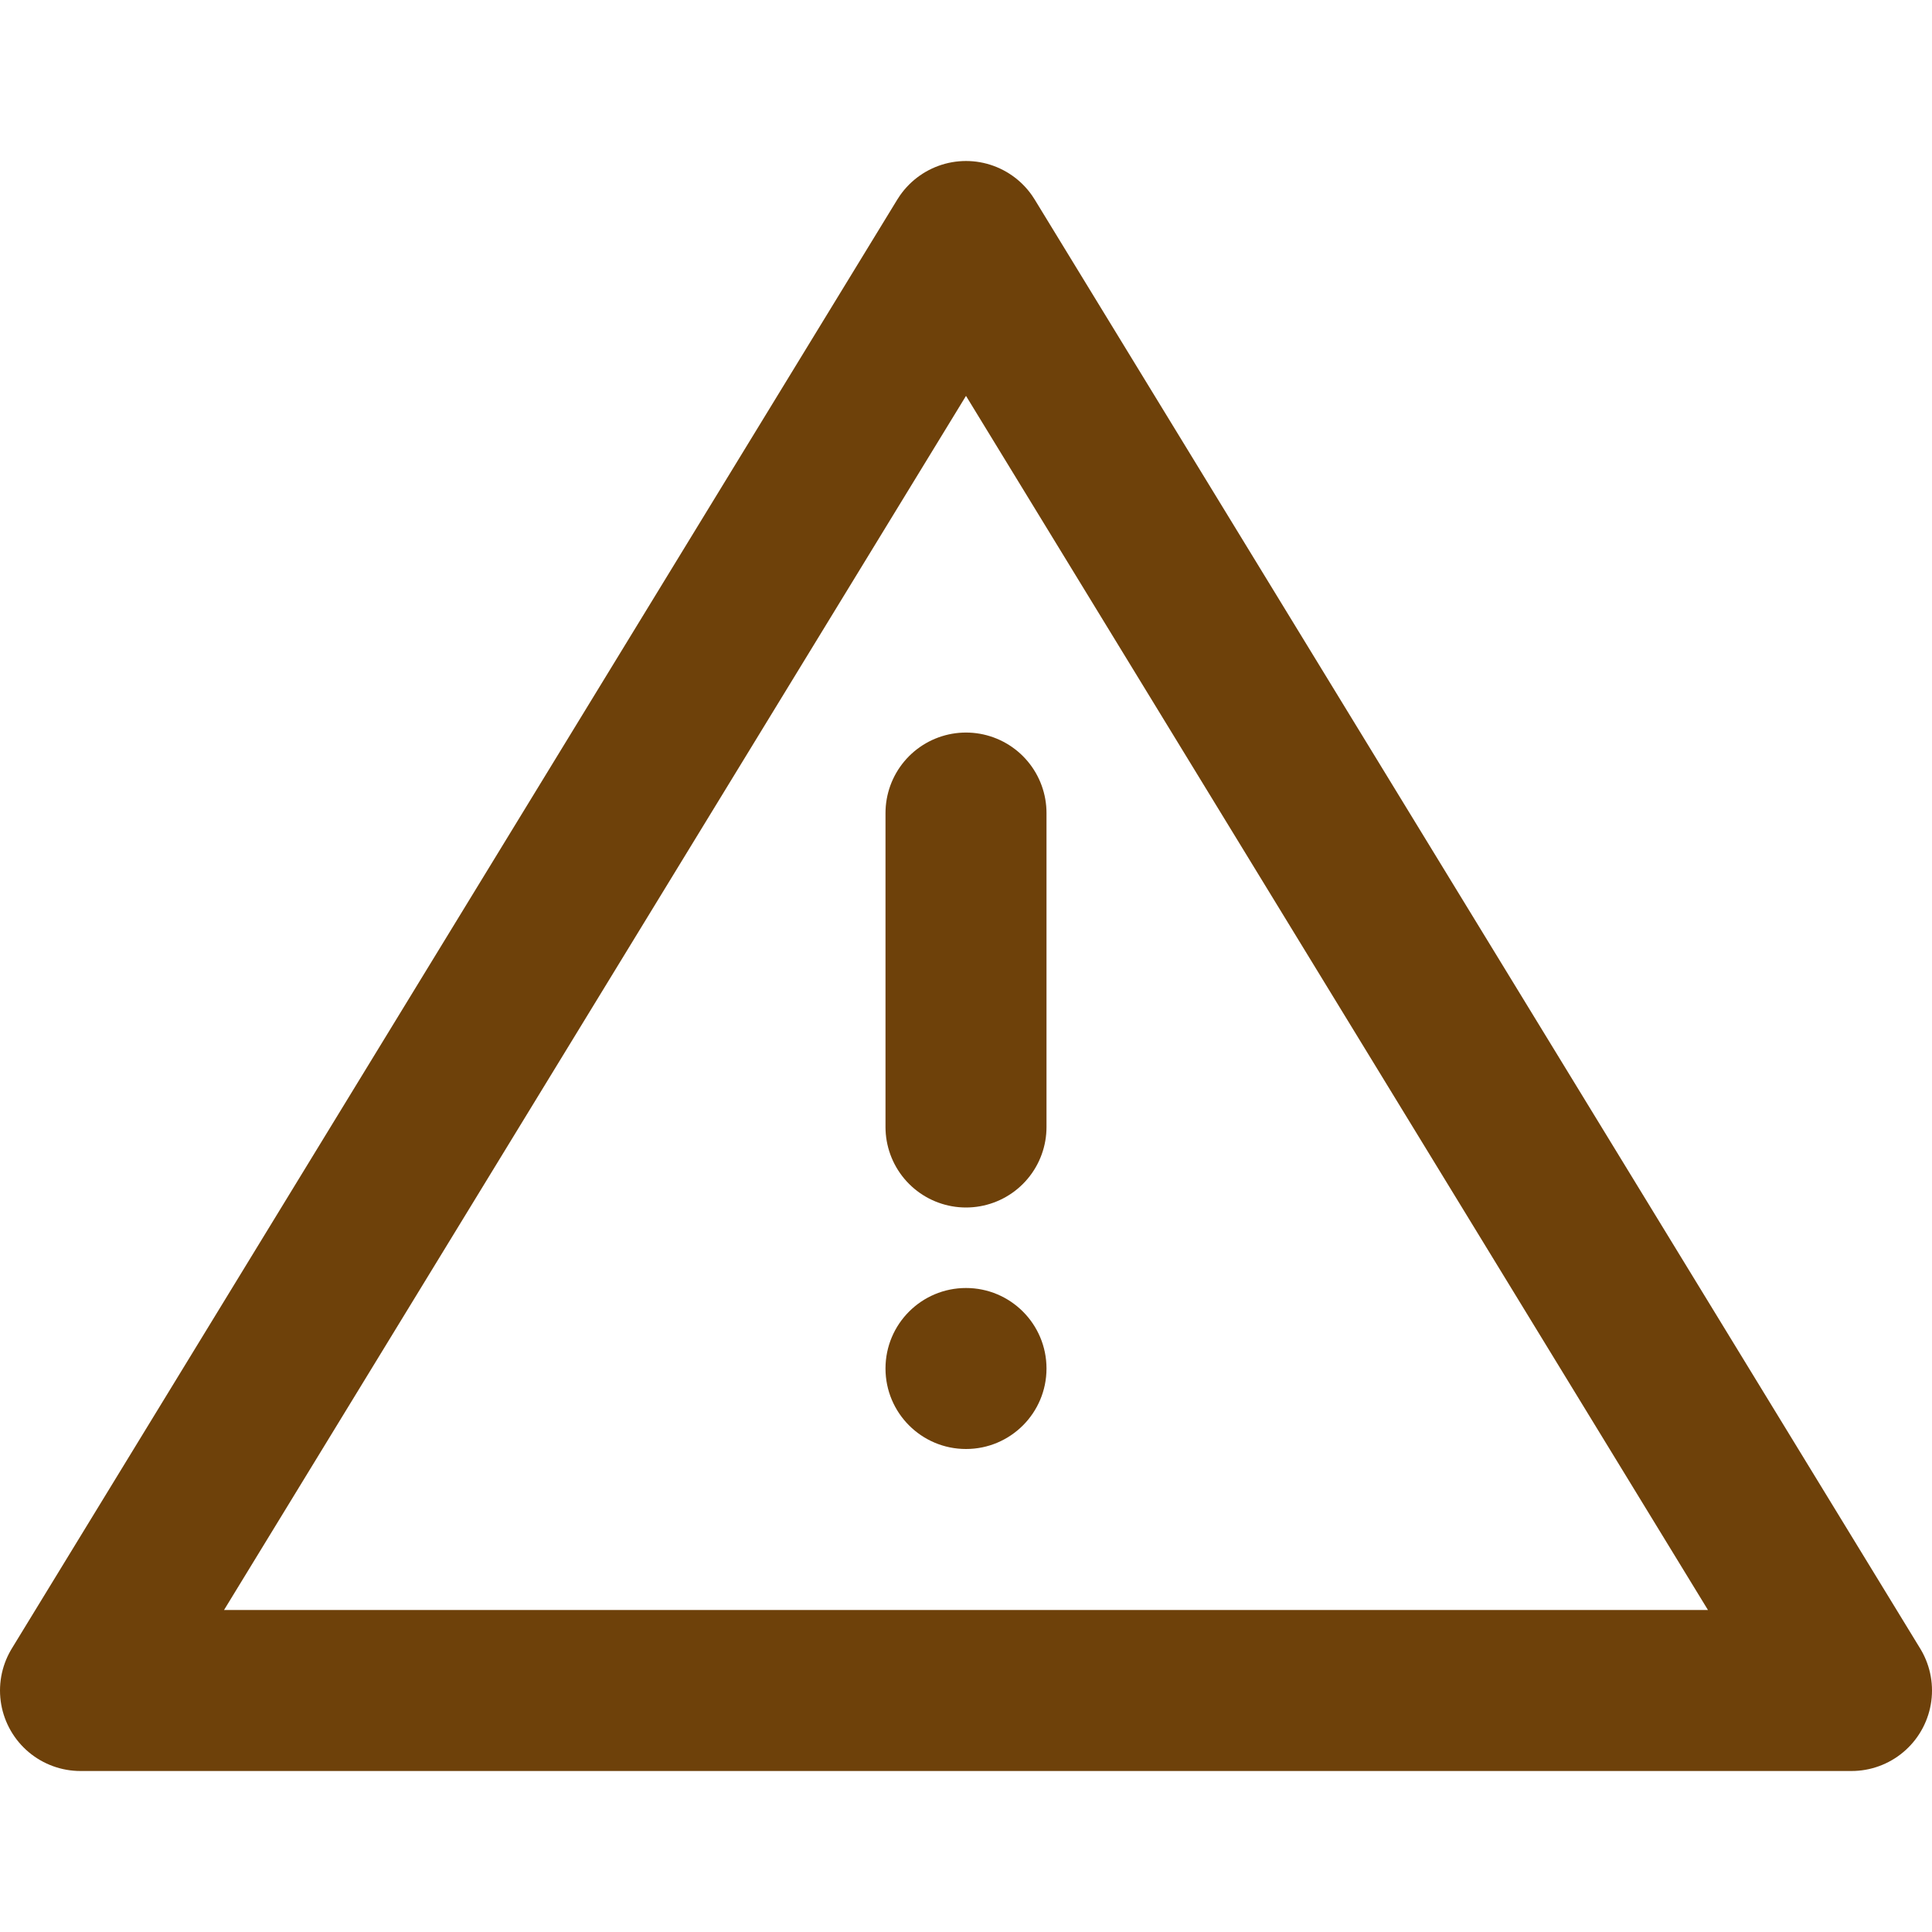 <svg xmlns="http://www.w3.org/2000/svg" viewBox="0 0 24 24"><title>warn_24</title><g id="Layer_2" data-name="Layer 2"><g id="under_square" data-name="under square"><rect width="24" height="24" fill="none"/></g><g id="Layer_1-2" data-name="Layer 1"><polygon points="1 21 12 3 23 21 1 21" fill="none" stroke="#6e410a" stroke-linecap="round" stroke-linejoin="round" stroke-width="2"/><line x1="12" y1="10.1" x2="12" y2="14" fill="none" stroke="#6e410a" stroke-linecap="round" stroke-linejoin="round" stroke-width="2"/><circle cx="12" cy="17" r="1" fill="#6e410a"/></g></g></svg>